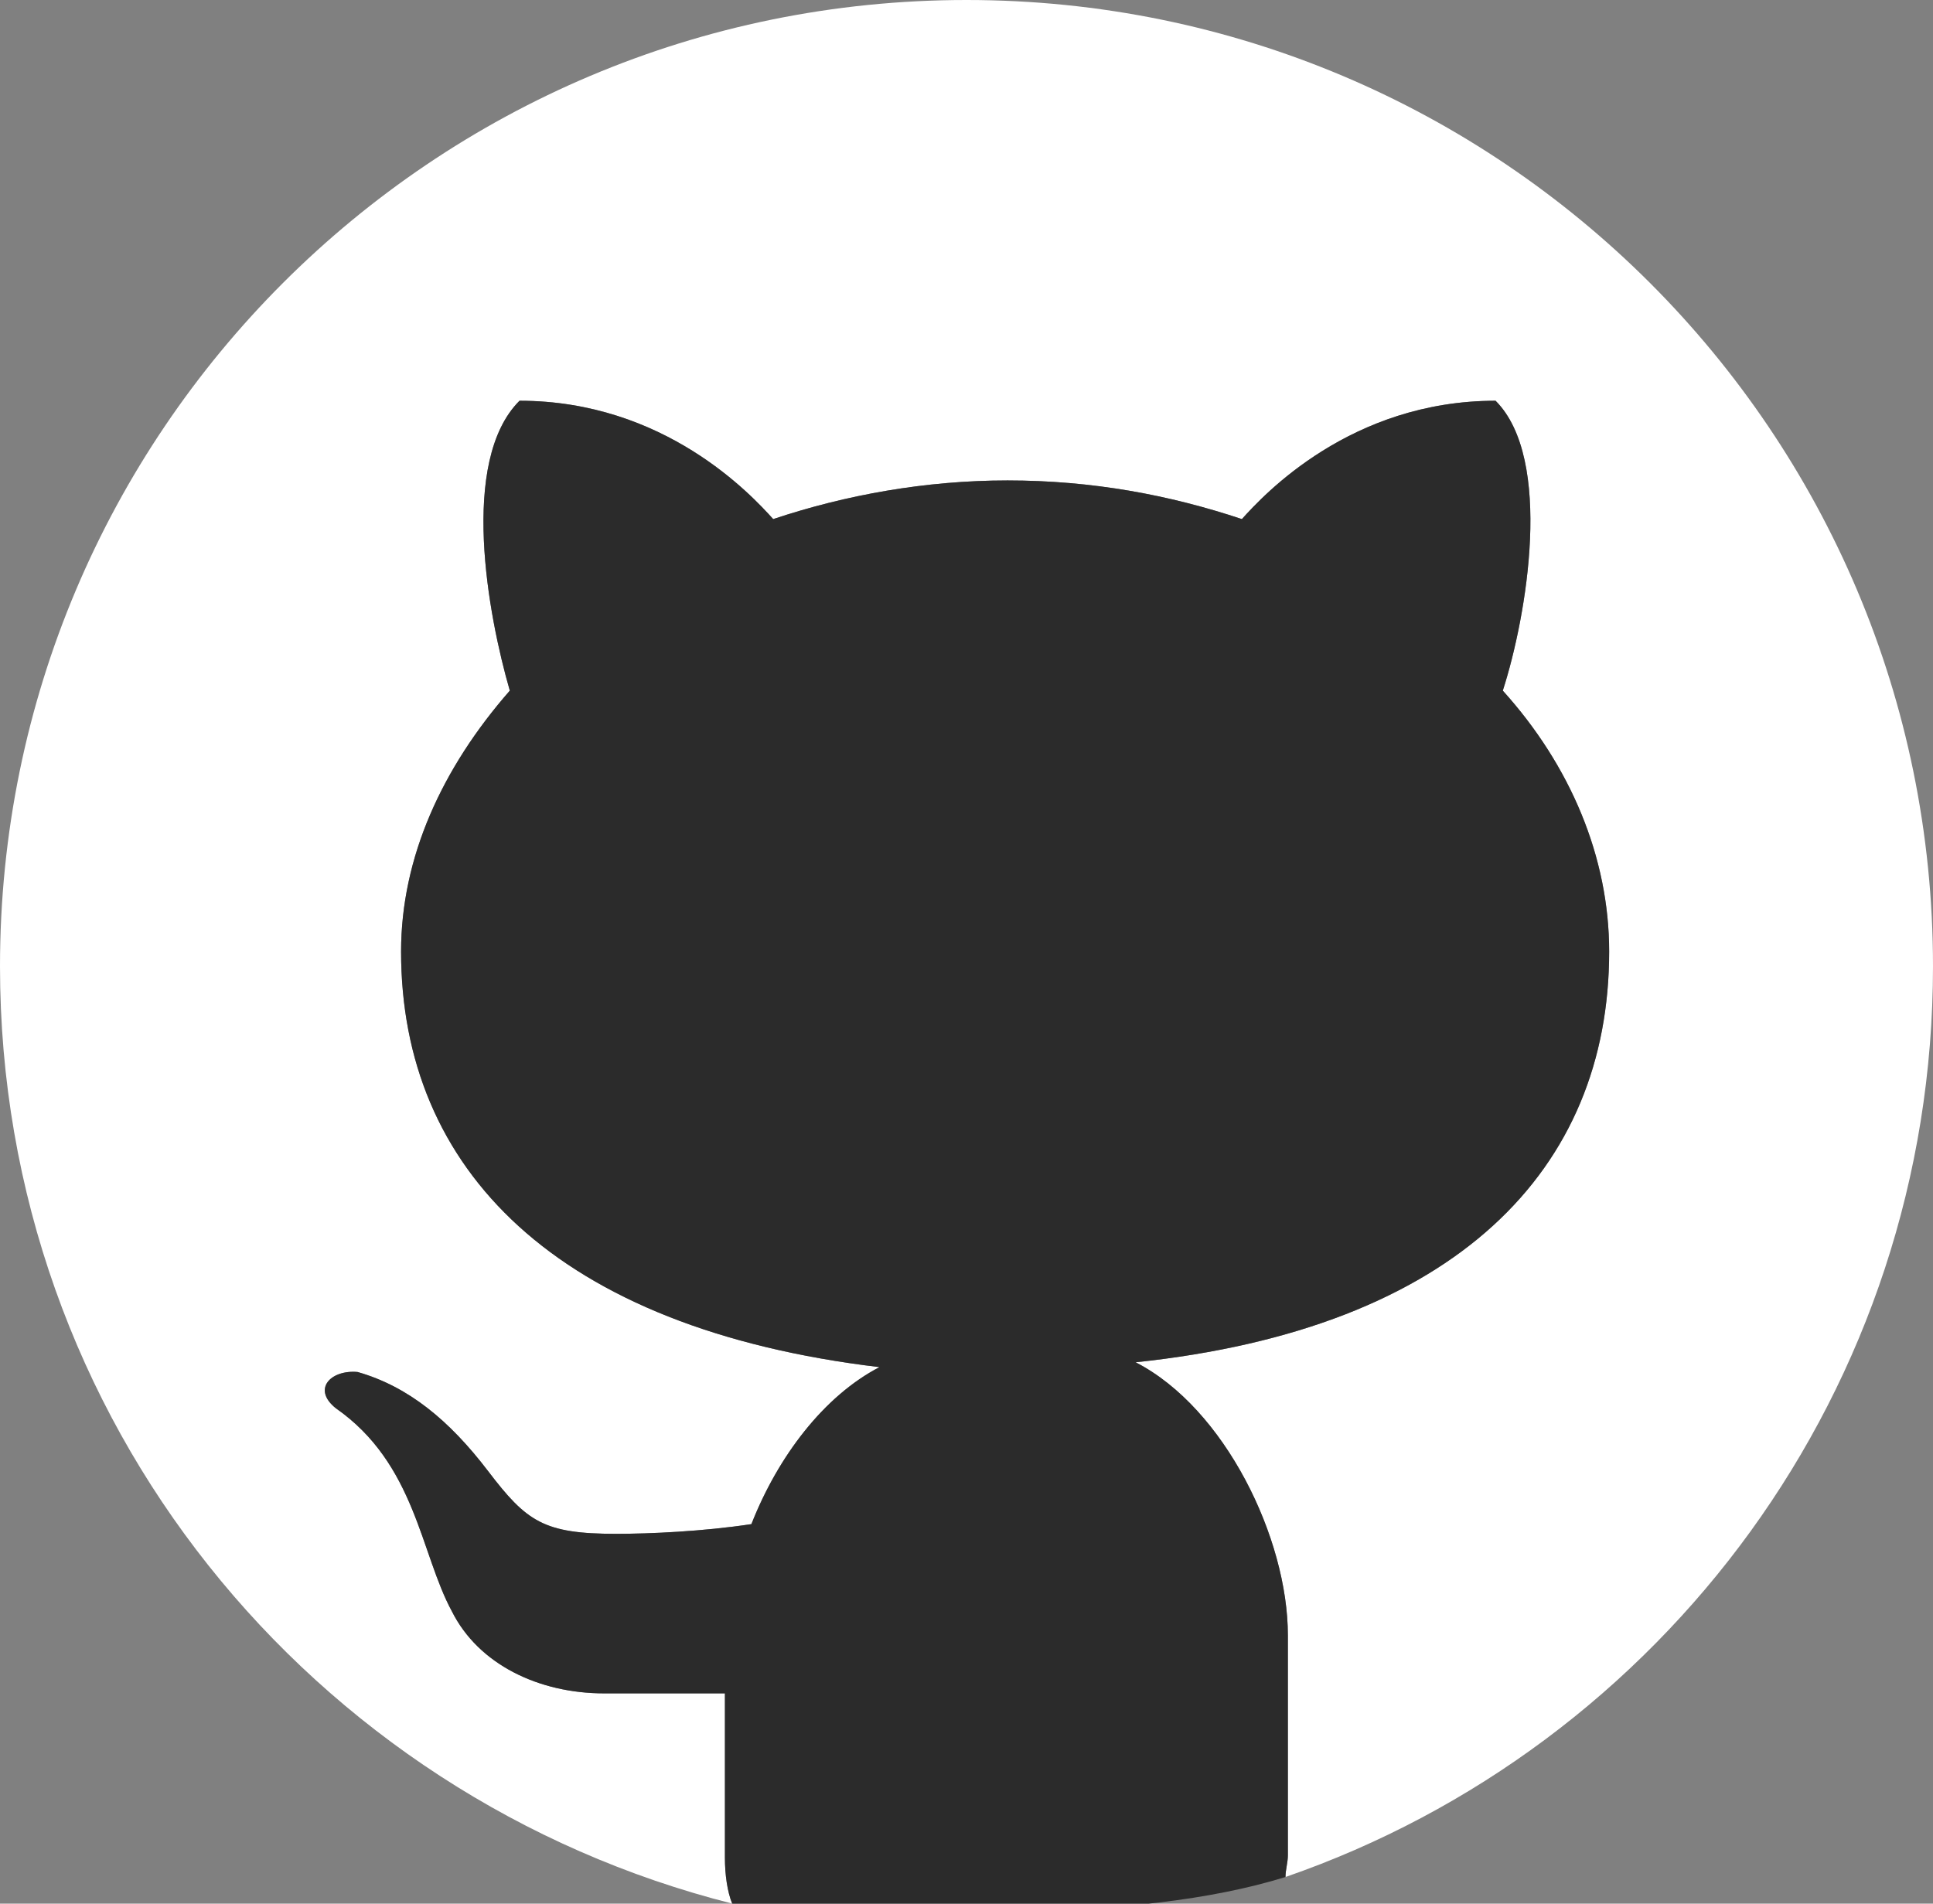 <?xml version="1.0" encoding="UTF-8" standalone="no"?>
<!-- Generator: Adobe Illustrator 22.1.0, SVG Export Plug-In . SVG Version: 6.00 Build 0)  -->

<svg
   version="1.2"
   id="Layer_1"
   x="0px"
   y="0px"
   viewBox="0 0 2350 2314.8"
   xml:space="preserve"
   sodipodi:docname="github-dark.svg"
   inkscape:version="1.1 (c68e22c387, 2021-05-23)"
   xmlns:inkscape="http://www.inkscape.org/namespaces/inkscape"
   xmlns:sodipodi="http://sodipodi.sourceforge.net/DTD/sodipodi-0.dtd"
   xmlns="http://www.w3.org/2000/svg"
   xmlns:svg="http://www.w3.org/2000/svg"><rect x="0" y="0" width="2350" height="2314.8" fill="#808080" stroke="none"/><defs
   id="defs7" /><sodipodi:namedview
   id="namedview5"
   pagecolor="#ffffff"
   bordercolor="#666666"
   borderopacity="1.0"
   inkscape:pageshadow="2"
   inkscape:pageopacity="0.0"
   inkscape:pagecheckerboard="0"
   showgrid="false"
   inkscape:zoom="0.07820085"
   inkscape:cx="1054.9757"
   inkscape:cy="210.99515"
   inkscape:window-width="1366"
   inkscape:window-height="697"
   inkscape:window-x="-8"
   inkscape:window-y="-8"
   inkscape:window-maximized="1"
   inkscape:current-layer="Layer_1" />
<path
   d="m 1175,0 c 649.2,0 1175,525.8 1175,1175 0,514.1 -329,948.8 -787.2,1107.4 0,-8.8 2.9,-17.6 2.9,-26.4 v -267.6 c 0,-117.5 -76.4,-276.1 -185.1,-331.9 390.6,-41.1 575.7,-235 575.7,-499.4 0,-114.6 -47,-226.2 -129.3,-317.3 29.4,-91.1 61.7,-282 -8.8,-352.5 -176.2,0 -282,114.5 -308.4,143.9 -88.1,-29.4 -182.1,-47 -284.9,-47 -99.8,0 -196.8,17.6 -284.9,47 -26.4,-29.3 -132.1,-143.9 -308.4,-143.9 -73.5,73.4 -38.2,261.4 -11.8,352.5 -82.3,94 -132.2,202.7 -132.2,317.3 0,264.4 188,458.3 581.6,505.3 -67.6,35.2 -123.4,108.6 -155.7,190.9 -58.8,8.9 -123.4,11.8 -164.5,11.8 -88.1,0 -108.7,-14.7 -155.7,-76.4 -47,-61.6 -96.9,-102.8 -158.6,-120.4 -32.3,-2.9 -55.8,20.6 -26.4,44.1 96.9,67.6 102.8,176.3 141,246.8 32.3,64.7 105.8,99.9 185.1,99.9 h 146.9 v 199.8 c 0,20.5 2.9,41.1 8.8,55.8 C 378.9,2185.5 0,1727.2 0,1175 0,525.8 525.8,0 1175,0 Z"
   id="path2"
   style="fill:#ffffff" />
<path
   d="m 1562.8,2282.4 c 0,-8.8 2.9,-17.6 2.9,-26.4 v -267.6 c 0,-117.5 -76.4,-276.1 -185.1,-331.9 390.6,-41.1 575.7,-235 575.7,-499.4 0,-114.6 -47,-226.2 -129.3,-317.3 29.4,-91.1 61.7,-282 -8.8,-352.5 -176.2,0 -282,114.5 -308.4,143.9 -88.1,-29.4 -182.1,-47 -284.9,-47 -99.8,0 -196.8,17.6 -284.9,47 -26.4,-29.3 -132.1,-143.9 -308.4,-143.9 -73.5,73.4 -38.2,261.4 -11.8,352.5 -82.3,94 -132.2,202.7 -132.2,317.3 0,264.4 188,458.3 581.6,505.3 -67.6,35.2 -123.4,108.6 -155.7,190.9 -58.8,8.9 -123.4,11.8 -164.5,11.8 -88.1,0 -108.7,-14.7 -155.7,-76.4 -47,-61.6 -96.9,-102.8 -158.6,-120.4 -32.3,-2.9 -55.8,20.6 -26.4,44.1 96.9,67.6 102.8,176.3 141,246.8 32.3,64.7 105.8,99.9 185.1,99.9 h 146.9 v 199.8 c 0,20.5 2.9,41.1 8.8,55.8 225.395,10.103 486.239,25.343 672.7,-32.3 z"
   id="path1135"
   sodipodi:nodetypes="csscscccscccsccsccccscscc"
   style="fill:#2b2b2b;fill-opacity:1" /></svg>
